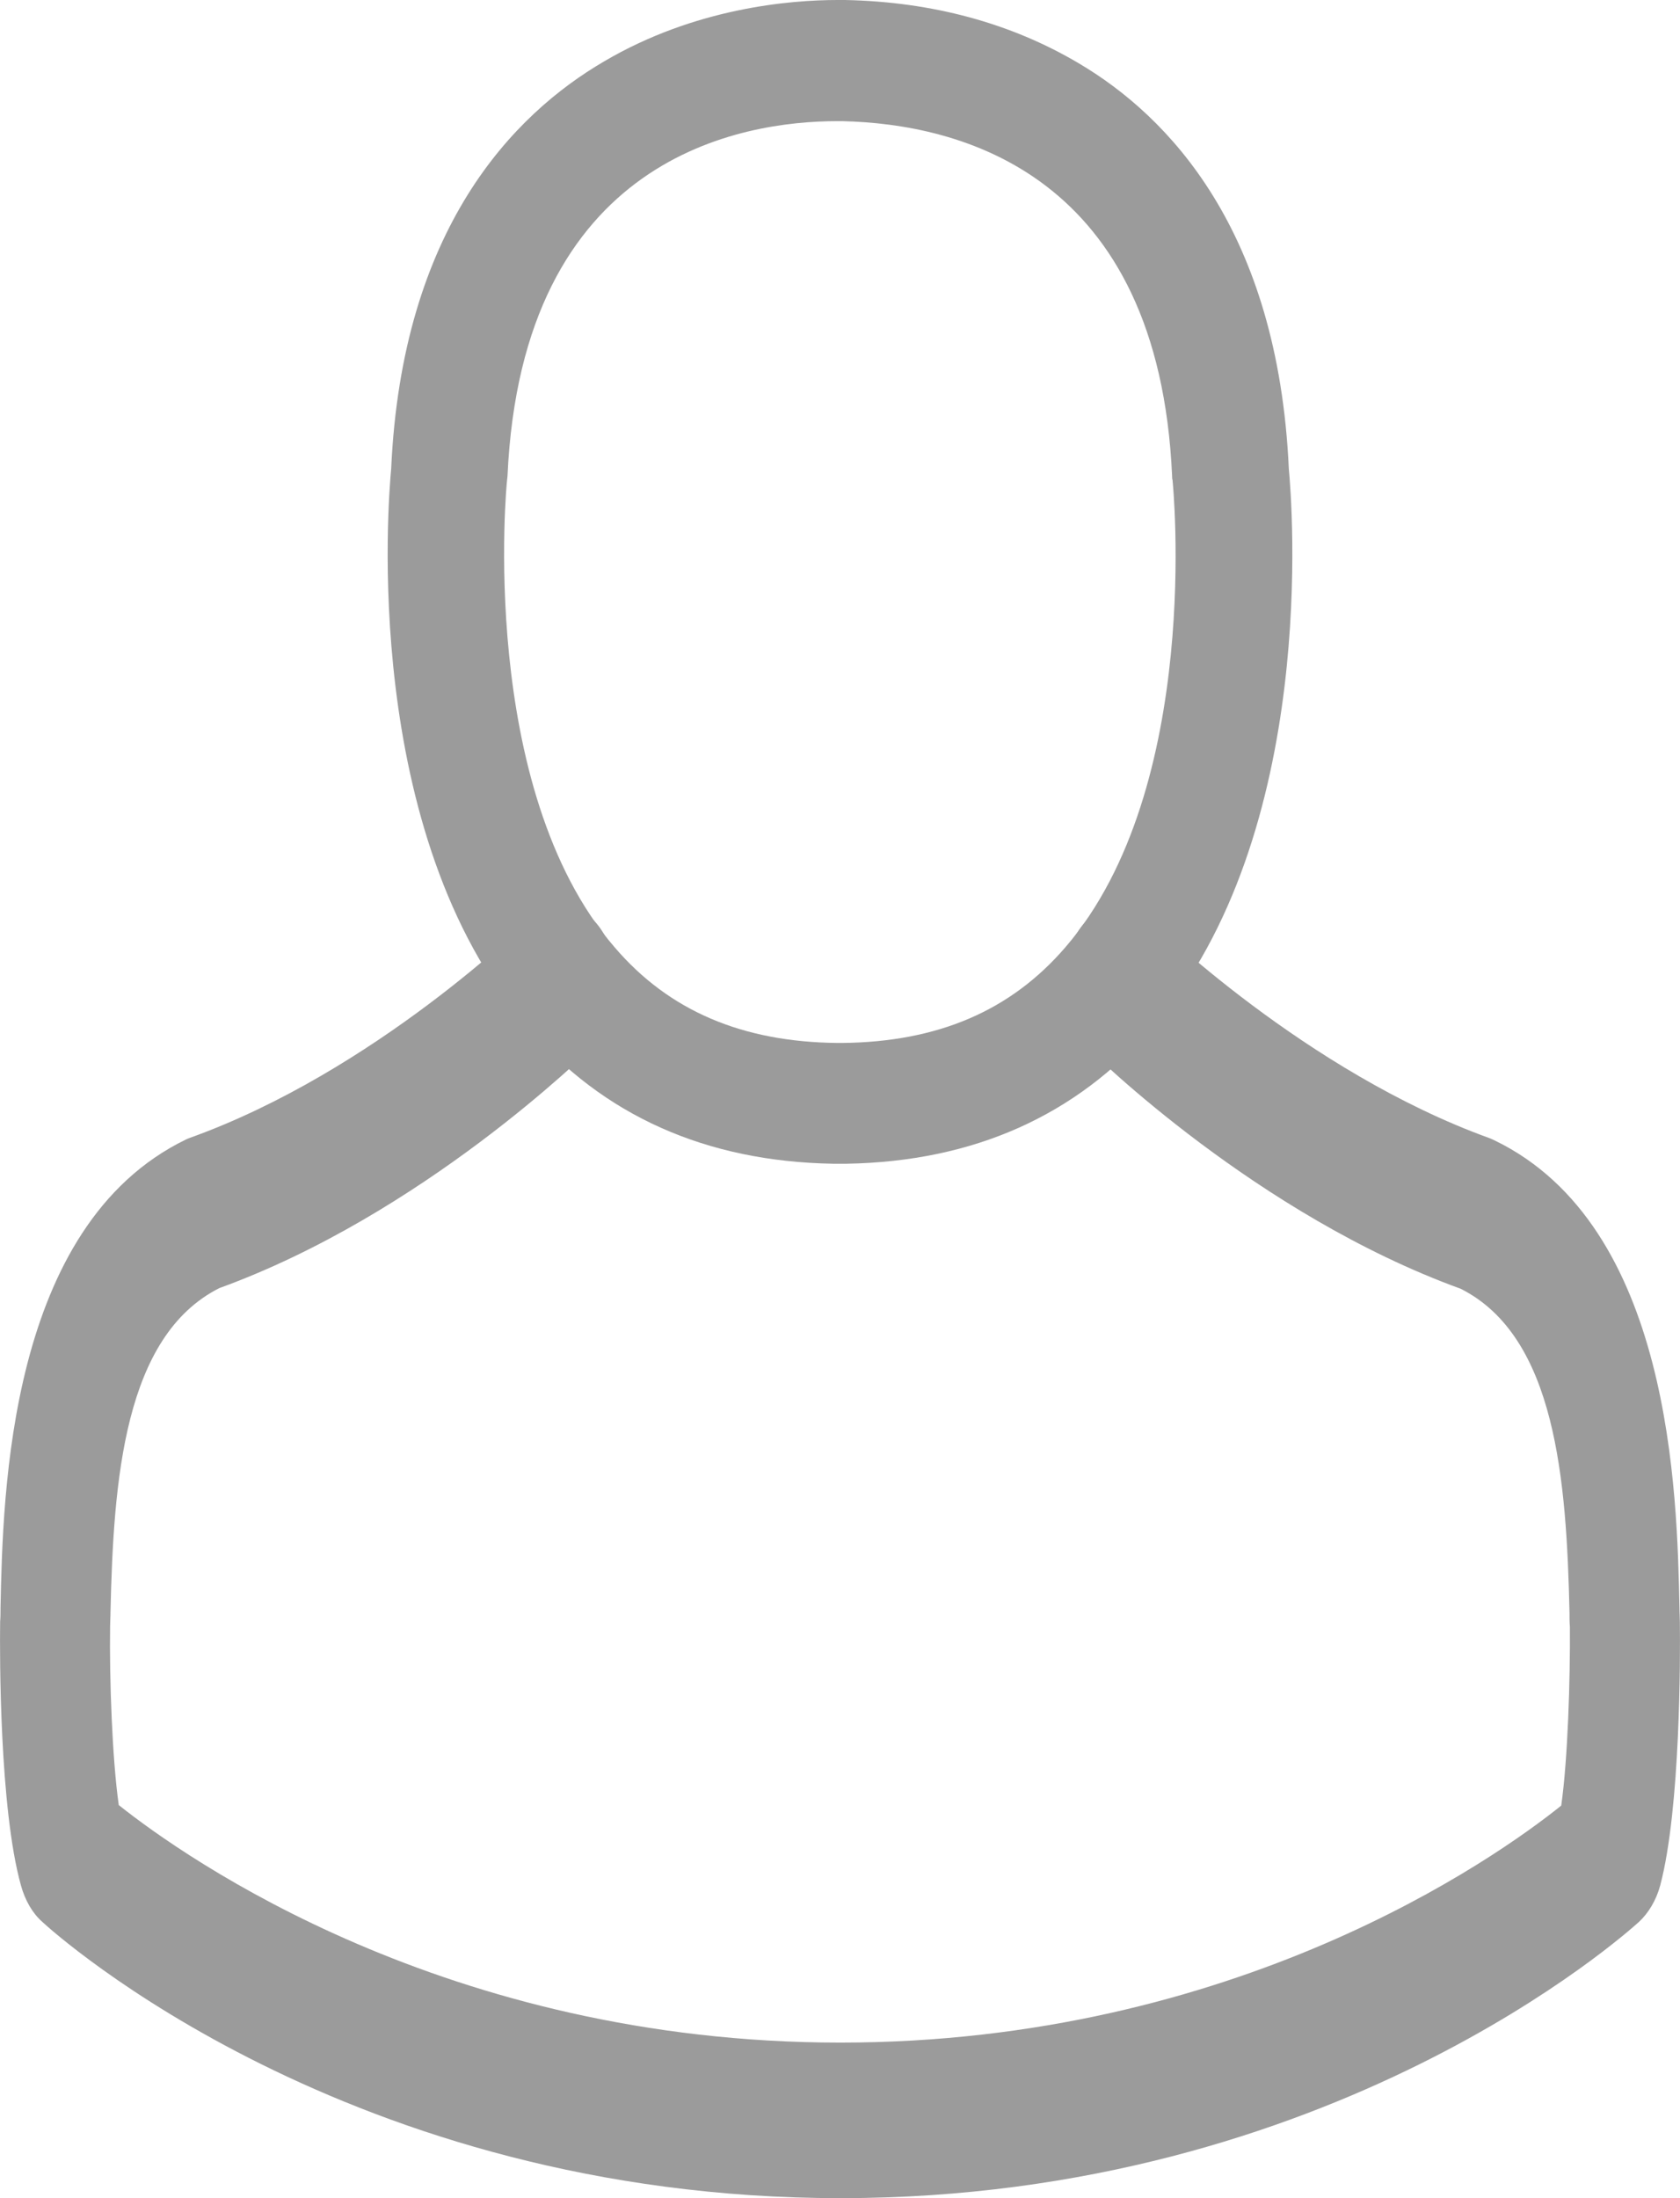 <?xml version="1.0" encoding="UTF-8"?>
<svg width="13px" height="17px" viewBox="0 0 13 17" version="1.1" xmlns="http://www.w3.org/2000/svg" xmlns:xlink="http://www.w3.org/1999/xlink">
    <!-- Generator: Sketch 52.3 (67297) - http://www.bohemiancoding.com/sketch -->
    <title>avatar</title>
    <desc>Created with Sketch.</desc>
    <g id="EN" stroke="none" stroke-width="1" fill="none" fill-rule="evenodd">
        <g id="Login---EN" transform="translate(-91, -317)" fill="#9B9B9B">
            <g id="Username-Field" transform="translate(67, 308)">
                <g id="avatar" transform="translate(24, 9)">
                    <path d="M6.445,9 C6.461,9 6.478,9 6.498,9 C6.505,9 6.512,9 6.518,9 C6.529,9 6.542,9 6.552,9 C7.536,8.983 8.331,8.626 8.919,7.945 C10.211,6.444 9.996,3.87 9.973,3.625 C9.889,1.781 9.043,0.899 8.345,0.488 C7.824,0.18 7.217,0.014 6.539,0 L6.515,0 C6.512,0 6.505,0 6.502,0 L6.482,0 C6.109,0 5.377,0.062 4.676,0.474 C3.971,0.885 3.111,1.767 3.027,3.625 C3.004,3.87 2.789,6.444 4.081,7.945 C4.666,8.626 5.461,8.983 6.445,9 Z M3.924,3.711 C3.924,3.701 3.927,3.691 3.927,3.684 C4.038,1.204 5.746,0.937 6.478,0.937 L6.492,0.937 C6.498,0.937 6.508,0.937 6.518,0.937 C7.425,0.958 8.966,1.339 9.07,3.684 C9.07,3.694 9.07,3.704 9.073,3.711 C9.076,3.736 9.311,6.088 8.244,7.326 C7.821,7.817 7.257,8.059 6.515,8.066 C6.508,8.066 6.505,8.066 6.498,8.066 C6.492,8.066 6.488,8.066 6.482,8.066 C5.743,8.059 5.176,7.817 4.756,7.326 C3.692,6.095 3.92,3.732 3.924,3.711 Z" id="Shape" fill-rule="nonzero"></path>
                    <path d="M12.999,12.56 C12.999,12.556 12.999,12.551 12.999,12.547 C12.999,12.511 12.996,12.475 12.996,12.435 C12.977,11.55 12.936,9.48 11.562,8.818 C11.553,8.813 11.54,8.809 11.531,8.804 C10.103,8.29 8.916,7.128 8.904,7.114 C8.711,6.922 8.445,6.989 8.309,7.262 C8.173,7.535 8.22,7.91 8.413,8.102 C8.467,8.156 9.727,9.395 11.303,9.967 C12.04,10.338 12.122,11.451 12.145,12.471 C12.145,12.511 12.145,12.547 12.148,12.582 C12.151,12.985 12.132,13.606 12.081,13.964 C11.569,14.375 9.559,15.797 6.502,15.797 C3.457,15.797 1.435,14.371 0.919,13.96 C0.868,13.602 0.846,12.98 0.852,12.578 C0.852,12.542 0.855,12.506 0.855,12.466 C0.878,11.447 0.96,10.334 1.697,9.962 C3.273,9.39 4.533,8.147 4.587,8.098 C4.78,7.906 4.827,7.53 4.691,7.257 C4.555,6.985 4.289,6.918 4.096,7.11 C4.084,7.123 2.903,8.286 1.469,8.8 C1.457,8.804 1.447,8.809 1.438,8.813 C0.064,9.48 0.023,11.55 0.004,12.43 C0.004,12.471 0.004,12.506 0.001,12.542 C0.001,12.547 0.001,12.551 0.001,12.556 C-0.002,12.788 -0.005,13.982 0.162,14.581 C0.194,14.697 0.251,14.796 0.327,14.863 C0.422,14.952 2.697,17 6.505,17 C10.312,17 12.588,14.948 12.683,14.863 C12.755,14.796 12.816,14.697 12.847,14.581 C13.005,13.986 13.002,12.793 12.999,12.56 Z" id="Path"></path>
                </g>
            </g>
        </g>
    </g>
</svg>
